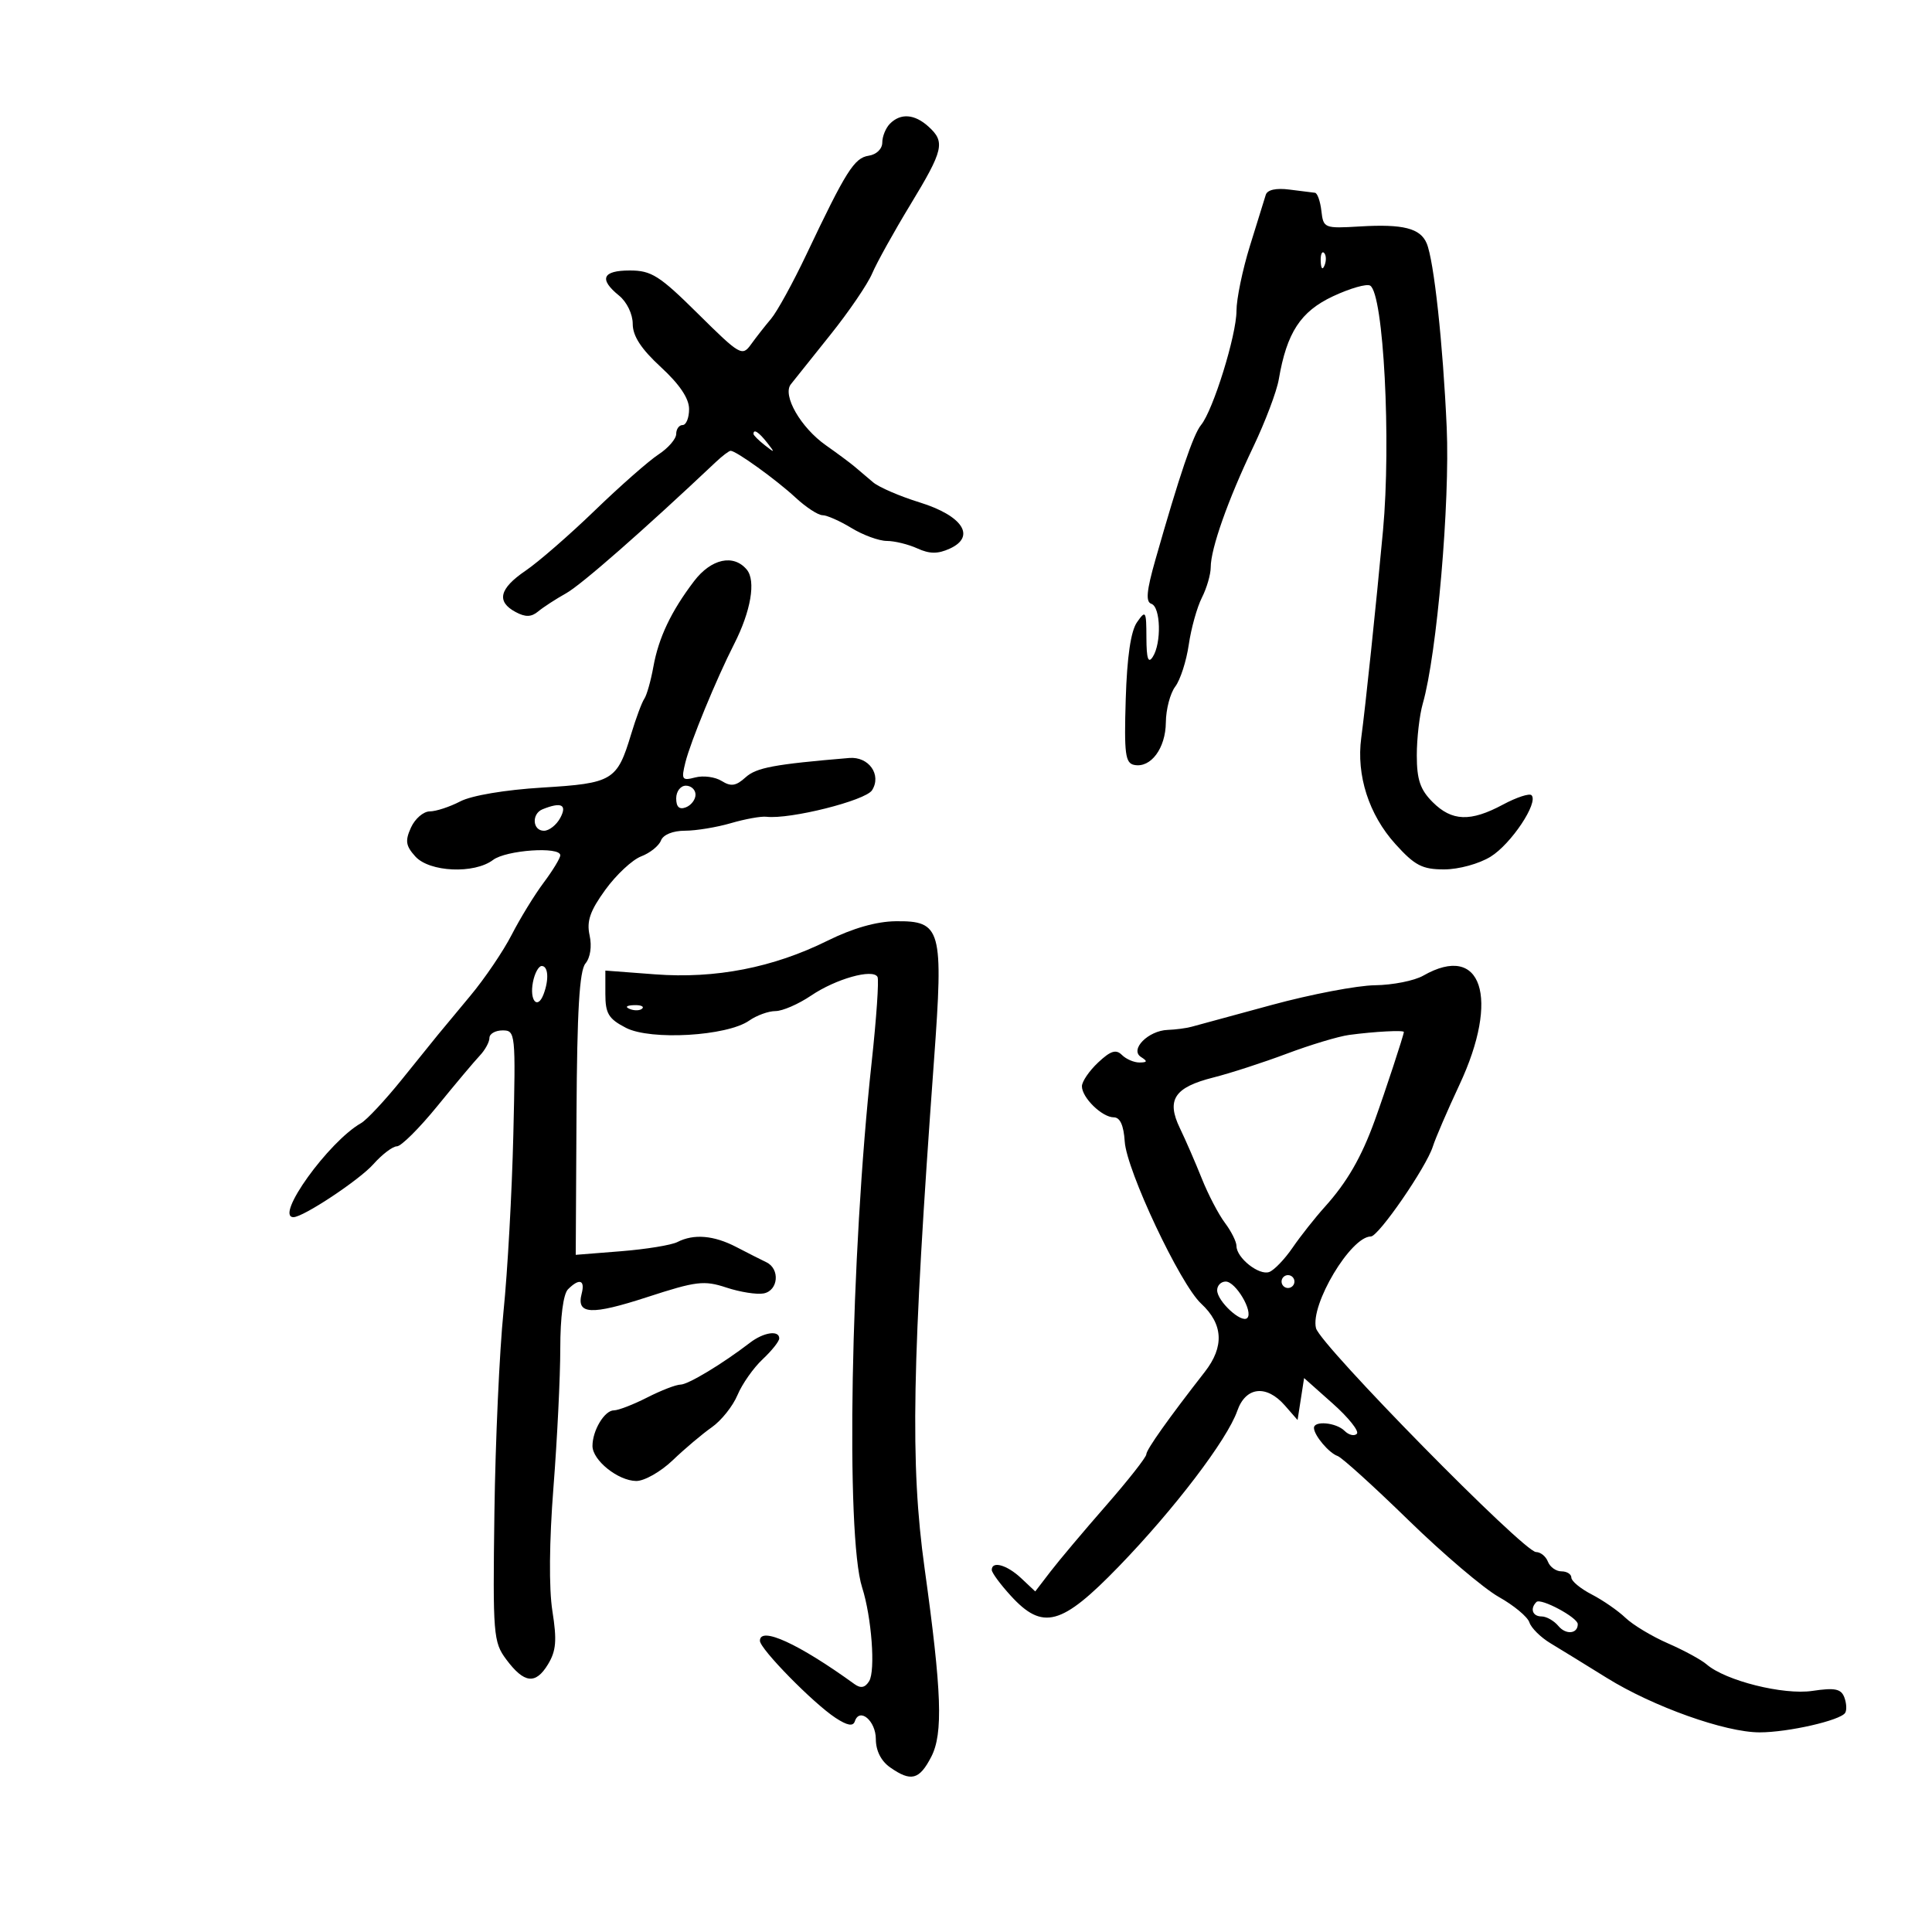 <svg xmlns="http://www.w3.org/2000/svg" width="300" height="300" viewBox="0 0 300 300" version="1.1">
	<path d="M 138.200 19.200 C 137.540 19.860, 137 21.179, 137 22.130 C 137 23.124, 136.101 23.997, 134.889 24.180 C 132.649 24.520, 131.368 26.551, 125.224 39.500 C 123.137 43.900, 120.666 48.400, 119.733 49.500 C 118.801 50.600, 117.398 52.391, 116.615 53.479 C 115.252 55.375, 114.905 55.174, 108.396 48.729 C 102.405 42.796, 101.151 42, 97.800 42 C 93.539 42, 92.963 43.340, 96.125 45.900 C 97.334 46.879, 98.250 48.775, 98.250 50.298 C 98.250 52.179, 99.552 54.176, 102.625 57.008 C 105.531 59.687, 107 61.874, 107 63.521 C 107 64.884, 106.550 66, 106 66 C 105.450 66, 105 66.623, 105 67.385 C 105 68.147, 103.763 69.580, 102.250 70.569 C 100.737 71.559, 96.291 75.470, 92.369 79.261 C 88.447 83.052, 83.609 87.260, 81.619 88.613 C 77.530 91.391, 77.040 93.416, 80.064 95.034 C 81.598 95.855, 82.499 95.831, 83.575 94.938 C 84.371 94.277, 86.325 93.008, 87.918 92.118 C 90.278 90.799, 99.961 82.308, 111.146 71.750 C 112.166 70.787, 113.205 70, 113.456 70 C 114.306 70, 120.550 74.502, 123.522 77.257 C 125.149 78.766, 127.036 80, 127.716 80 C 128.395 80, 130.425 80.898, 132.226 81.996 C 134.027 83.094, 136.491 83.994, 137.703 83.996 C 138.915 83.998, 141.052 84.522, 142.453 85.161 C 144.357 86.028, 145.626 86.036, 147.479 85.191 C 151.593 83.317, 149.477 80.077, 142.788 78.007 C 139.726 77.060, 136.480 75.658, 135.575 74.892 C 134.671 74.127, 133.384 73.035, 132.715 72.467 C 132.047 71.899, 130.031 70.401, 128.235 69.138 C 124.341 66.400, 121.459 61.388, 122.795 59.678 C 123.302 59.030, 126.062 55.575, 128.928 52 C 131.795 48.425, 134.720 44.134, 135.429 42.465 C 136.138 40.796, 138.807 35.990, 141.359 31.785 C 146.523 23.279, 146.809 22.042, 144.171 19.655 C 142.012 17.701, 139.863 17.537, 138.200 19.200 M 196.547 30.255 C 196.334 30.940, 195.224 34.519, 194.080 38.209 C 192.936 41.899, 192 46.424, 192 48.265 C 192 52.038, 188.375 63.713, 186.493 66 C 185.292 67.459, 183.152 73.781, 179.406 86.929 C 178.030 91.759, 177.876 93.459, 178.787 93.762 C 180.231 94.244, 180.376 99.870, 179 102 C 178.294 103.092, 178.026 102.284, 178.015 99.027 C 178.001 94.838, 177.908 94.686, 176.553 96.621 C 175.590 97.996, 175.005 101.993, 174.803 108.572 C 174.543 117.060, 174.730 118.503, 176.129 118.779 C 178.699 119.286, 180.997 116.192, 181.032 112.179 C 181.049 110.155, 181.706 107.652, 182.491 106.615 C 183.276 105.578, 184.220 102.653, 184.589 100.115 C 184.958 97.577, 185.876 94.285, 186.630 92.800 C 187.383 91.314, 188 89.193, 188 88.085 C 188 85.194, 190.681 77.606, 194.598 69.409 C 196.461 65.509, 198.248 60.784, 198.569 58.909 C 199.811 51.642, 201.949 48.366, 206.992 46.004 C 209.633 44.767, 212.229 44.024, 212.761 44.352 C 214.841 45.638, 216.037 68.514, 214.750 82.403 C 213.680 93.963, 212.016 109.813, 211.374 114.568 C 210.589 120.382, 212.555 126.501, 216.670 131.057 C 219.692 134.402, 220.842 135, 224.248 135 C 226.503 135, 229.667 134.133, 231.462 133.024 C 234.659 131.048, 238.943 124.610, 237.813 123.480 C 237.484 123.151, 235.485 123.808, 233.372 124.941 C 228.328 127.644, 225.449 127.540, 222.455 124.545 C 220.530 122.621, 220 121.054, 220 117.289 C 220 114.648, 220.419 111.025, 220.932 109.238 C 223.122 101.602, 225.163 78.041, 224.644 66.392 C 224.063 53.358, 222.662 40.465, 221.536 37.788 C 220.549 35.442, 217.875 34.764, 211.185 35.162 C 205.631 35.492, 205.493 35.437, 205.184 32.750 C 205.010 31.238, 204.560 29.970, 204.184 29.933 C 203.808 29.895, 202.023 29.673, 200.217 29.437 C 198.148 29.168, 196.790 29.470, 196.547 30.255 M 205.079 40.583 C 205.127 41.748, 205.364 41.985, 205.683 41.188 C 205.972 40.466, 205.936 39.603, 205.604 39.271 C 205.272 38.939, 205.036 39.529, 205.079 40.583 M 117 67.378 C 117 67.585, 117.787 68.373, 118.750 69.128 C 120.336 70.371, 120.371 70.336, 119.128 68.750 C 117.821 67.084, 117 66.555, 117 67.378 M 107.767 90.250 C 104.210 94.929, 102.273 99.006, 101.455 103.535 C 101.061 105.716, 100.429 107.950, 100.050 108.500 C 99.671 109.050, 98.749 111.525, 98.002 114 C 95.822 121.227, 95.155 121.628, 84.202 122.295 C 78.437 122.646, 73.226 123.523, 71.471 124.439 C 69.837 125.291, 67.703 125.990, 66.729 125.994 C 65.754 125.997, 64.445 127.123, 63.820 128.496 C 62.880 130.558, 62.998 131.340, 64.496 132.996 C 66.695 135.426, 73.646 135.735, 76.559 133.532 C 78.591 131.995, 87 131.410, 87 132.806 C 87 133.249, 85.839 135.161, 84.421 137.056 C 83.003 138.950, 80.768 142.593, 79.455 145.150 C 78.142 147.708, 75.242 151.983, 73.011 154.650 C 70.780 157.318, 68.524 160.033, 67.998 160.685 C 67.472 161.337, 64.929 164.487, 62.347 167.685 C 59.764 170.883, 56.942 173.902, 56.076 174.393 C 51.029 177.252, 42.581 189, 45.572 189 C 47.094 189, 55.787 183.238, 57.973 180.780 C 59.333 179.251, 60.981 178, 61.636 178 C 62.291 178, 65.116 175.188, 67.914 171.750 C 70.711 168.313, 73.675 164.787, 74.500 163.916 C 75.325 163.045, 76 161.807, 76 161.166 C 76 160.525, 76.921 160, 78.047 160 C 80.041 160, 80.083 160.418, 79.708 176.250 C 79.496 185.188, 78.811 197.513, 78.185 203.640 C 77.559 209.767, 76.924 223.794, 76.773 234.811 C 76.514 253.842, 76.605 254.982, 78.606 257.671 C 81.385 261.404, 83.163 261.616, 85.088 258.443 C 86.362 256.344, 86.496 254.727, 85.776 250.167 C 85.221 246.651, 85.284 239.355, 85.941 230.943 C 86.523 223.487, 87 213.790, 87 209.393 C 87 204.510, 87.467 200.933, 88.200 200.200 C 89.962 198.438, 90.882 198.736, 90.319 200.887 C 89.471 204.131, 91.785 204.250, 100.508 201.411 C 108.134 198.929, 109.324 198.787, 112.809 199.937 C 114.932 200.637, 117.530 201.045, 118.584 200.842 C 120.862 200.403, 121.152 197.030, 119 196.001 C 118.175 195.607, 116.081 194.545, 114.346 193.642 C 110.847 191.821, 107.734 191.556, 105.184 192.864 C 104.258 193.339, 100.327 193.980, 96.450 194.289 L 89.399 194.850 89.519 172.995 C 89.607 156.955, 89.976 150.733, 90.908 149.611 C 91.669 148.693, 91.927 146.946, 91.553 145.240 C 91.069 143.039, 91.620 141.444, 93.998 138.162 C 95.686 135.832, 98.188 133.499, 99.559 132.978 C 100.930 132.456, 102.313 131.348, 102.633 130.515 C 102.981 129.608, 104.476 128.998, 106.357 128.994 C 108.086 128.991, 111.300 128.462, 113.500 127.818 C 115.700 127.174, 118.175 126.728, 119 126.826 C 122.662 127.260, 134.399 124.315, 135.414 122.706 C 136.927 120.307, 134.901 117.444, 131.869 117.699 C 120.192 118.679, 117.445 119.193, 115.771 120.707 C 114.279 122.057, 113.508 122.174, 112.059 121.269 C 111.053 120.641, 109.212 120.393, 107.968 120.719 C 105.898 121.260, 105.766 121.063, 106.422 118.405 C 107.215 115.193, 111.232 105.437, 114 100 C 116.599 94.896, 117.401 90.188, 115.966 88.459 C 113.915 85.987, 110.428 86.749, 107.767 90.250 M 105 123.969 C 105 125.308, 105.480 125.753, 106.500 125.362 C 107.325 125.045, 108 124.159, 108 123.393 C 108 122.627, 107.325 122, 106.500 122 C 105.675 122, 105 122.885, 105 123.969 M 84.250 125.662 C 82.510 126.364, 82.680 129, 84.465 129 C 85.270 129, 86.411 128.100, 87 127 C 88.101 124.943, 87.163 124.487, 84.250 125.662 M 128.500 146.072 C 120.051 150.258, 111.098 152.004, 101.722 151.295 L 94 150.711 94 154.330 C 94 157.388, 94.495 158.204, 97.193 159.600 C 101.025 161.582, 112.893 160.889, 116.327 158.483 C 117.492 157.667, 119.333 157, 120.419 157 C 121.504 157, 123.992 155.917, 125.946 154.594 C 129.779 151.999, 135.531 150.380, 136.258 151.691 C 136.504 152.136, 136.093 158.125, 135.345 165 C 132.080 194.976, 131.293 238.464, 133.871 246.500 C 135.343 251.091, 135.967 259.437, 134.958 261.055 C 134.322 262.075, 133.650 262.206, 132.675 261.500 C 124.021 255.236, 118 252.479, 118 254.780 C 118 256.040, 126.281 264.483, 129.741 266.750 C 131.568 267.947, 132.464 268.107, 132.738 267.285 C 133.476 265.073, 136 267.213, 136 270.050 C 136 271.848, 136.814 273.457, 138.223 274.443 C 141.464 276.714, 142.751 276.382, 144.603 272.800 C 146.468 269.195, 146.239 262.727, 143.567 243.500 C 141.311 227.264, 141.599 211.753, 145.029 164.673 C 146.519 144.220, 146.176 142.973, 139.081 143.050 C 136.092 143.082, 132.415 144.133, 128.500 146.072 M 82.751 152.524 C 82.206 155.376, 83.469 156.826, 84.395 154.412 C 85.272 152.129, 85.137 150, 84.117 150 C 83.631 150, 83.016 151.136, 82.751 152.524 M 221 151.500 C 219.625 152.286, 216.250 152.956, 213.500 152.989 C 210.750 153.022, 203.550 154.396, 197.500 156.042 C 191.450 157.687, 185.825 159.217, 185 159.441 C 184.175 159.664, 182.520 159.881, 181.321 159.923 C 178.292 160.030, 175.376 162.989, 177.176 164.130 C 178.219 164.791, 178.171 164.973, 176.950 164.985 C 176.097 164.993, 174.866 164.466, 174.213 163.813 C 173.298 162.898, 172.452 163.166, 170.513 164.988 C 169.131 166.286, 168 167.945, 168 168.674 C 168 170.445, 171.136 173.500, 172.953 173.500 C 173.924 173.500, 174.486 174.747, 174.647 177.253 C 174.934 181.749, 183.254 199.404, 186.505 202.417 C 189.945 205.605, 190.134 209.113, 187.075 213.033 C 181.462 220.226, 178 225.106, 178 225.825 C 178 226.269, 175.188 229.848, 171.750 233.779 C 168.313 237.710, 164.432 242.319, 163.126 244.021 L 160.752 247.116 158.562 245.058 C 156.361 242.991, 154 242.328, 154 243.777 C 154 244.205, 155.325 246.005, 156.944 247.777 C 161.915 253.220, 164.825 252.435, 173.719 243.250 C 182.345 234.342, 190.566 223.542, 192.124 219.074 C 193.433 215.318, 196.647 214.960, 199.521 218.250 L 201.486 220.500 201.993 217.243 L 202.500 213.985 206.958 217.951 C 209.410 220.133, 211.090 222.244, 210.691 222.642 C 210.293 223.041, 209.434 222.834, 208.783 222.183 C 207.479 220.879, 203.981 220.560, 204.032 221.750 C 204.082 222.925, 206.373 225.632, 207.704 226.088 C 208.366 226.314, 213.316 230.797, 218.704 236.049 C 224.092 241.301, 230.408 246.669, 232.739 247.977 C 235.071 249.285, 237.207 251.063, 237.487 251.928 C 237.766 252.793, 239.234 254.246, 240.747 255.157 C 242.261 256.068, 246.200 258.491, 249.500 260.541 C 256.700 265.013, 267.885 269, 273.232 269 C 277.658 269, 285.793 267.143, 286.520 265.967 C 286.788 265.535, 286.724 264.446, 286.380 263.547 C 285.877 262.237, 284.903 262.042, 281.445 262.560 C 276.935 263.237, 267.929 260.982, 265 258.443 C 264.175 257.728, 261.475 256.260, 259 255.181 C 256.525 254.102, 253.558 252.318, 252.406 251.216 C 251.254 250.114, 248.892 248.478, 247.156 247.581 C 245.420 246.683, 244 245.510, 244 244.974 C 244 244.438, 243.311 244, 242.469 244 C 241.626 244, 240.678 243.325, 240.362 242.500 C 240.045 241.675, 239.214 241, 238.516 241 C 236.610 241, 205.008 208.851, 204.349 206.242 C 203.426 202.585, 209.754 192, 212.864 192 C 214.061 192, 221.467 181.254, 222.489 178.036 C 222.903 176.729, 224.763 172.414, 226.621 168.445 C 232.947 154.937, 230.085 146.307, 221 151.500 M 97.813 156.683 C 98.534 156.972, 99.397 156.936, 99.729 156.604 C 100.061 156.272, 99.471 156.036, 98.417 156.079 C 97.252 156.127, 97.015 156.364, 97.813 156.683 M 209.500 160.702 C 207.850 160.923, 203.495 162.232, 199.822 163.612 C 196.149 164.991, 191.019 166.655, 188.421 167.310 C 182.358 168.838, 181.081 170.766, 183.210 175.175 C 184.093 177.004, 185.624 180.525, 186.613 183 C 187.601 185.475, 189.217 188.573, 190.205 189.885 C 191.192 191.197, 192 192.814, 192 193.480 C 192 195.329, 195.533 198.117, 197.105 197.508 C 197.872 197.212, 199.497 195.513, 200.715 193.734 C 201.934 191.955, 204.184 189.108, 205.715 187.406 C 209.176 183.562, 211.395 179.717, 213.480 173.960 C 215.050 169.621, 217.967 160.753, 217.989 160.250 C 218.003 159.933, 213.413 160.177, 209.500 160.702 M 199 199 C 199 199.550, 199.450 200, 200 200 C 200.550 200, 201 199.550, 201 199 C 201 198.450, 200.550 198, 200 198 C 199.450 198, 199 198.450, 199 199 M 189 200.345 C 189 202.047, 192.789 205.544, 193.674 204.659 C 194.650 203.683, 191.883 199, 190.331 199 C 189.599 199, 189 199.605, 189 200.345 M 116.453 208.500 C 112.162 211.795, 106.844 215, 105.667 215 C 104.983 215, 102.658 215.900, 100.500 217 C 98.342 218.100, 96.013 219, 95.324 219 C 93.873 219, 92 222.112, 92 224.524 C 92 226.750, 95.958 229.926, 98.783 229.967 C 100.039 229.985, 102.592 228.537, 104.457 226.750 C 106.322 224.963, 109.054 222.657, 110.527 221.626 C 112 220.595, 113.795 218.345, 114.516 216.626 C 115.236 214.907, 116.990 212.409, 118.413 211.076 C 119.836 209.742, 121 208.280, 121 207.826 C 121 206.509, 118.579 206.868, 116.453 208.500 M 238.576 248.757 C 237.540 249.794, 237.971 251, 239.378 251 C 240.135 251, 241.311 251.670, 241.991 252.489 C 243.155 253.891, 245.008 253.708, 244.994 252.191 C 244.984 251.160, 239.244 248.089, 238.576 248.757" stroke="none" fill="black" fill-rule="evenodd"/>
</svg>